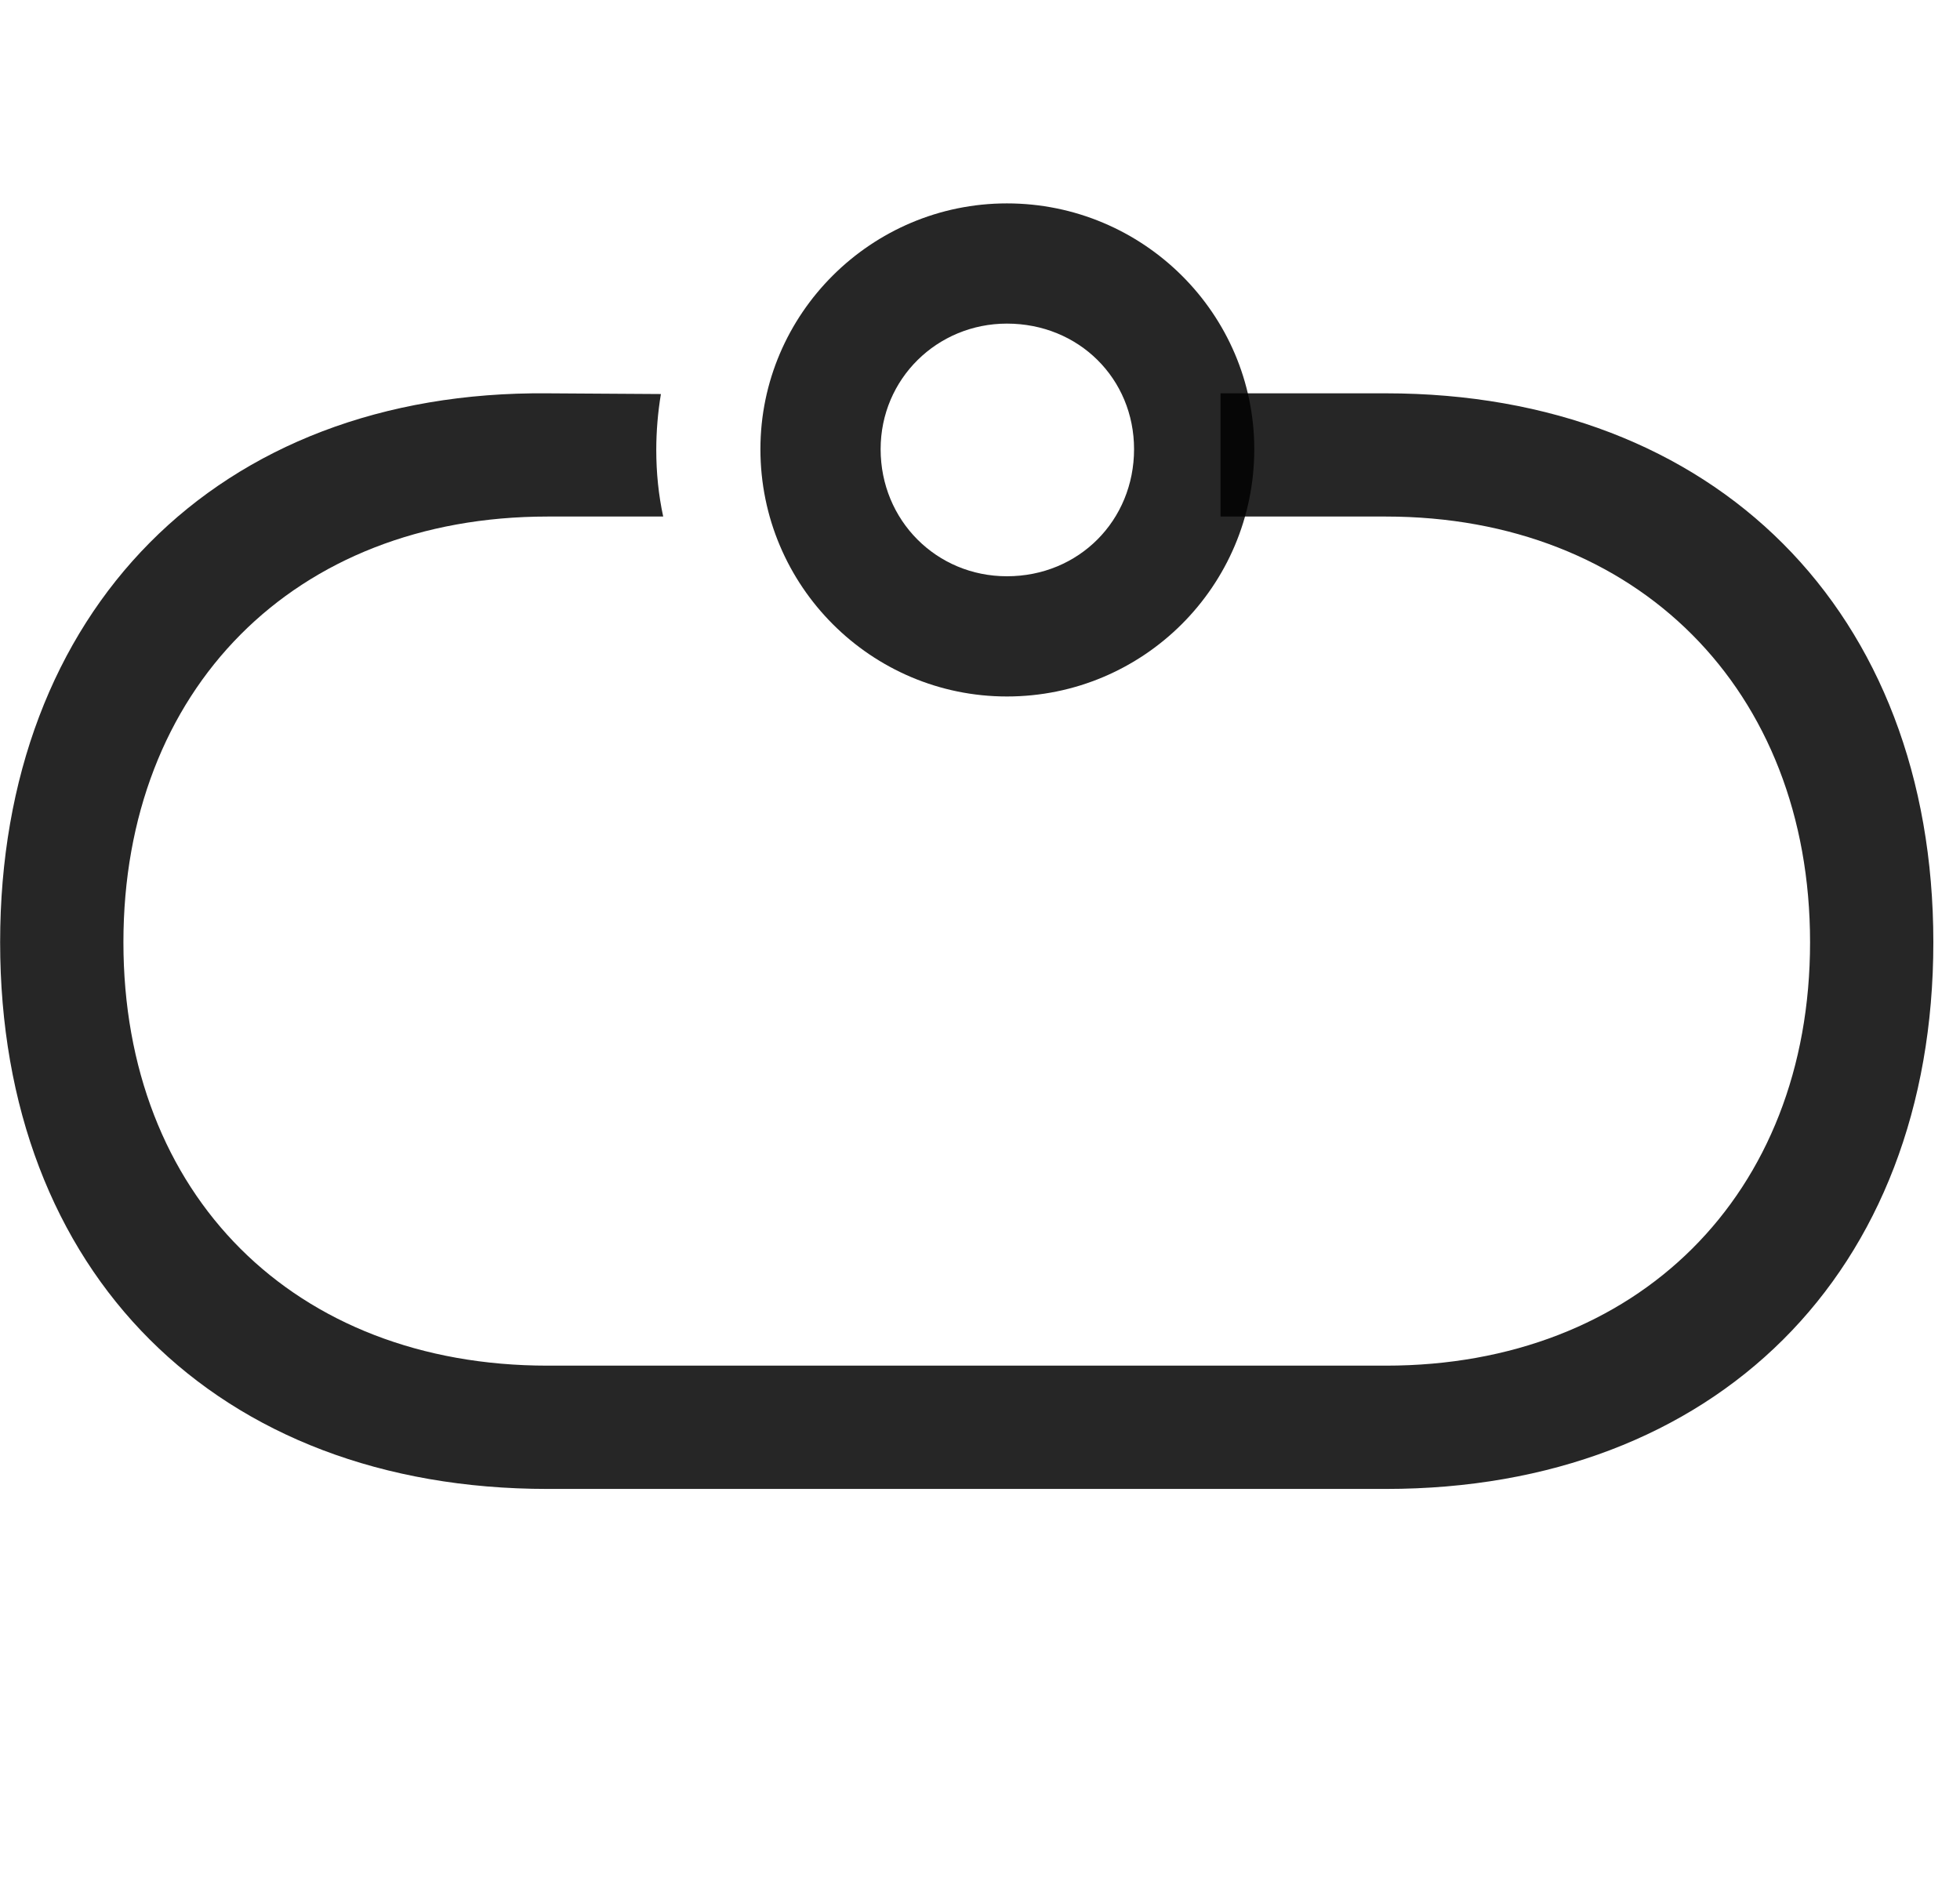<svg width="30" height="29" viewBox="0 0 30 29" fill="currentColor" xmlns="http://www.w3.org/2000/svg">
<g clip-path="url(#clip0_2207_36648)">
<path d="M8.381 22.789H21.213C26.252 22.789 29.592 19.484 29.592 14.422C29.592 9.359 26.252 6.02 21.213 6.02H18.682V7.906H21.213C25.057 7.906 27.705 10.555 27.705 14.422C27.705 18.289 25.057 20.902 21.213 20.902H8.381C4.502 20.902 1.889 18.289 1.889 14.422C1.889 10.555 4.502 7.906 8.381 7.906H10.151C10.08 7.578 10.045 7.238 10.045 6.887C10.045 6.605 10.069 6.312 10.116 6.031L8.381 6.02C3.319 5.973 0.002 9.359 0.002 14.422C0.002 19.484 3.319 22.789 8.381 22.789Z" fill="currentColor" fill-opacity="0.85"/>
<path d="M15.412 10.66C17.498 10.66 19.198 8.973 19.198 6.875C19.198 4.801 17.498 3.113 15.412 3.113C13.338 3.113 11.639 4.801 11.639 6.875C11.639 8.973 13.338 10.66 15.412 10.66ZM15.412 8.82C14.334 8.82 13.479 7.965 13.479 6.875C13.479 5.797 14.346 4.953 15.412 4.953C16.514 4.953 17.358 5.797 17.358 6.875C17.358 7.965 16.514 8.82 15.412 8.82Z" fill="currentColor" fill-opacity="0.85"/>
</g>
<defs>
<clipPath id="clip0_2207_36648">
<rect width="29.59" height="21.715" fill="currentColor" transform="translate(0.002 3.113)"/>
</clipPath>
</defs>
</svg>
